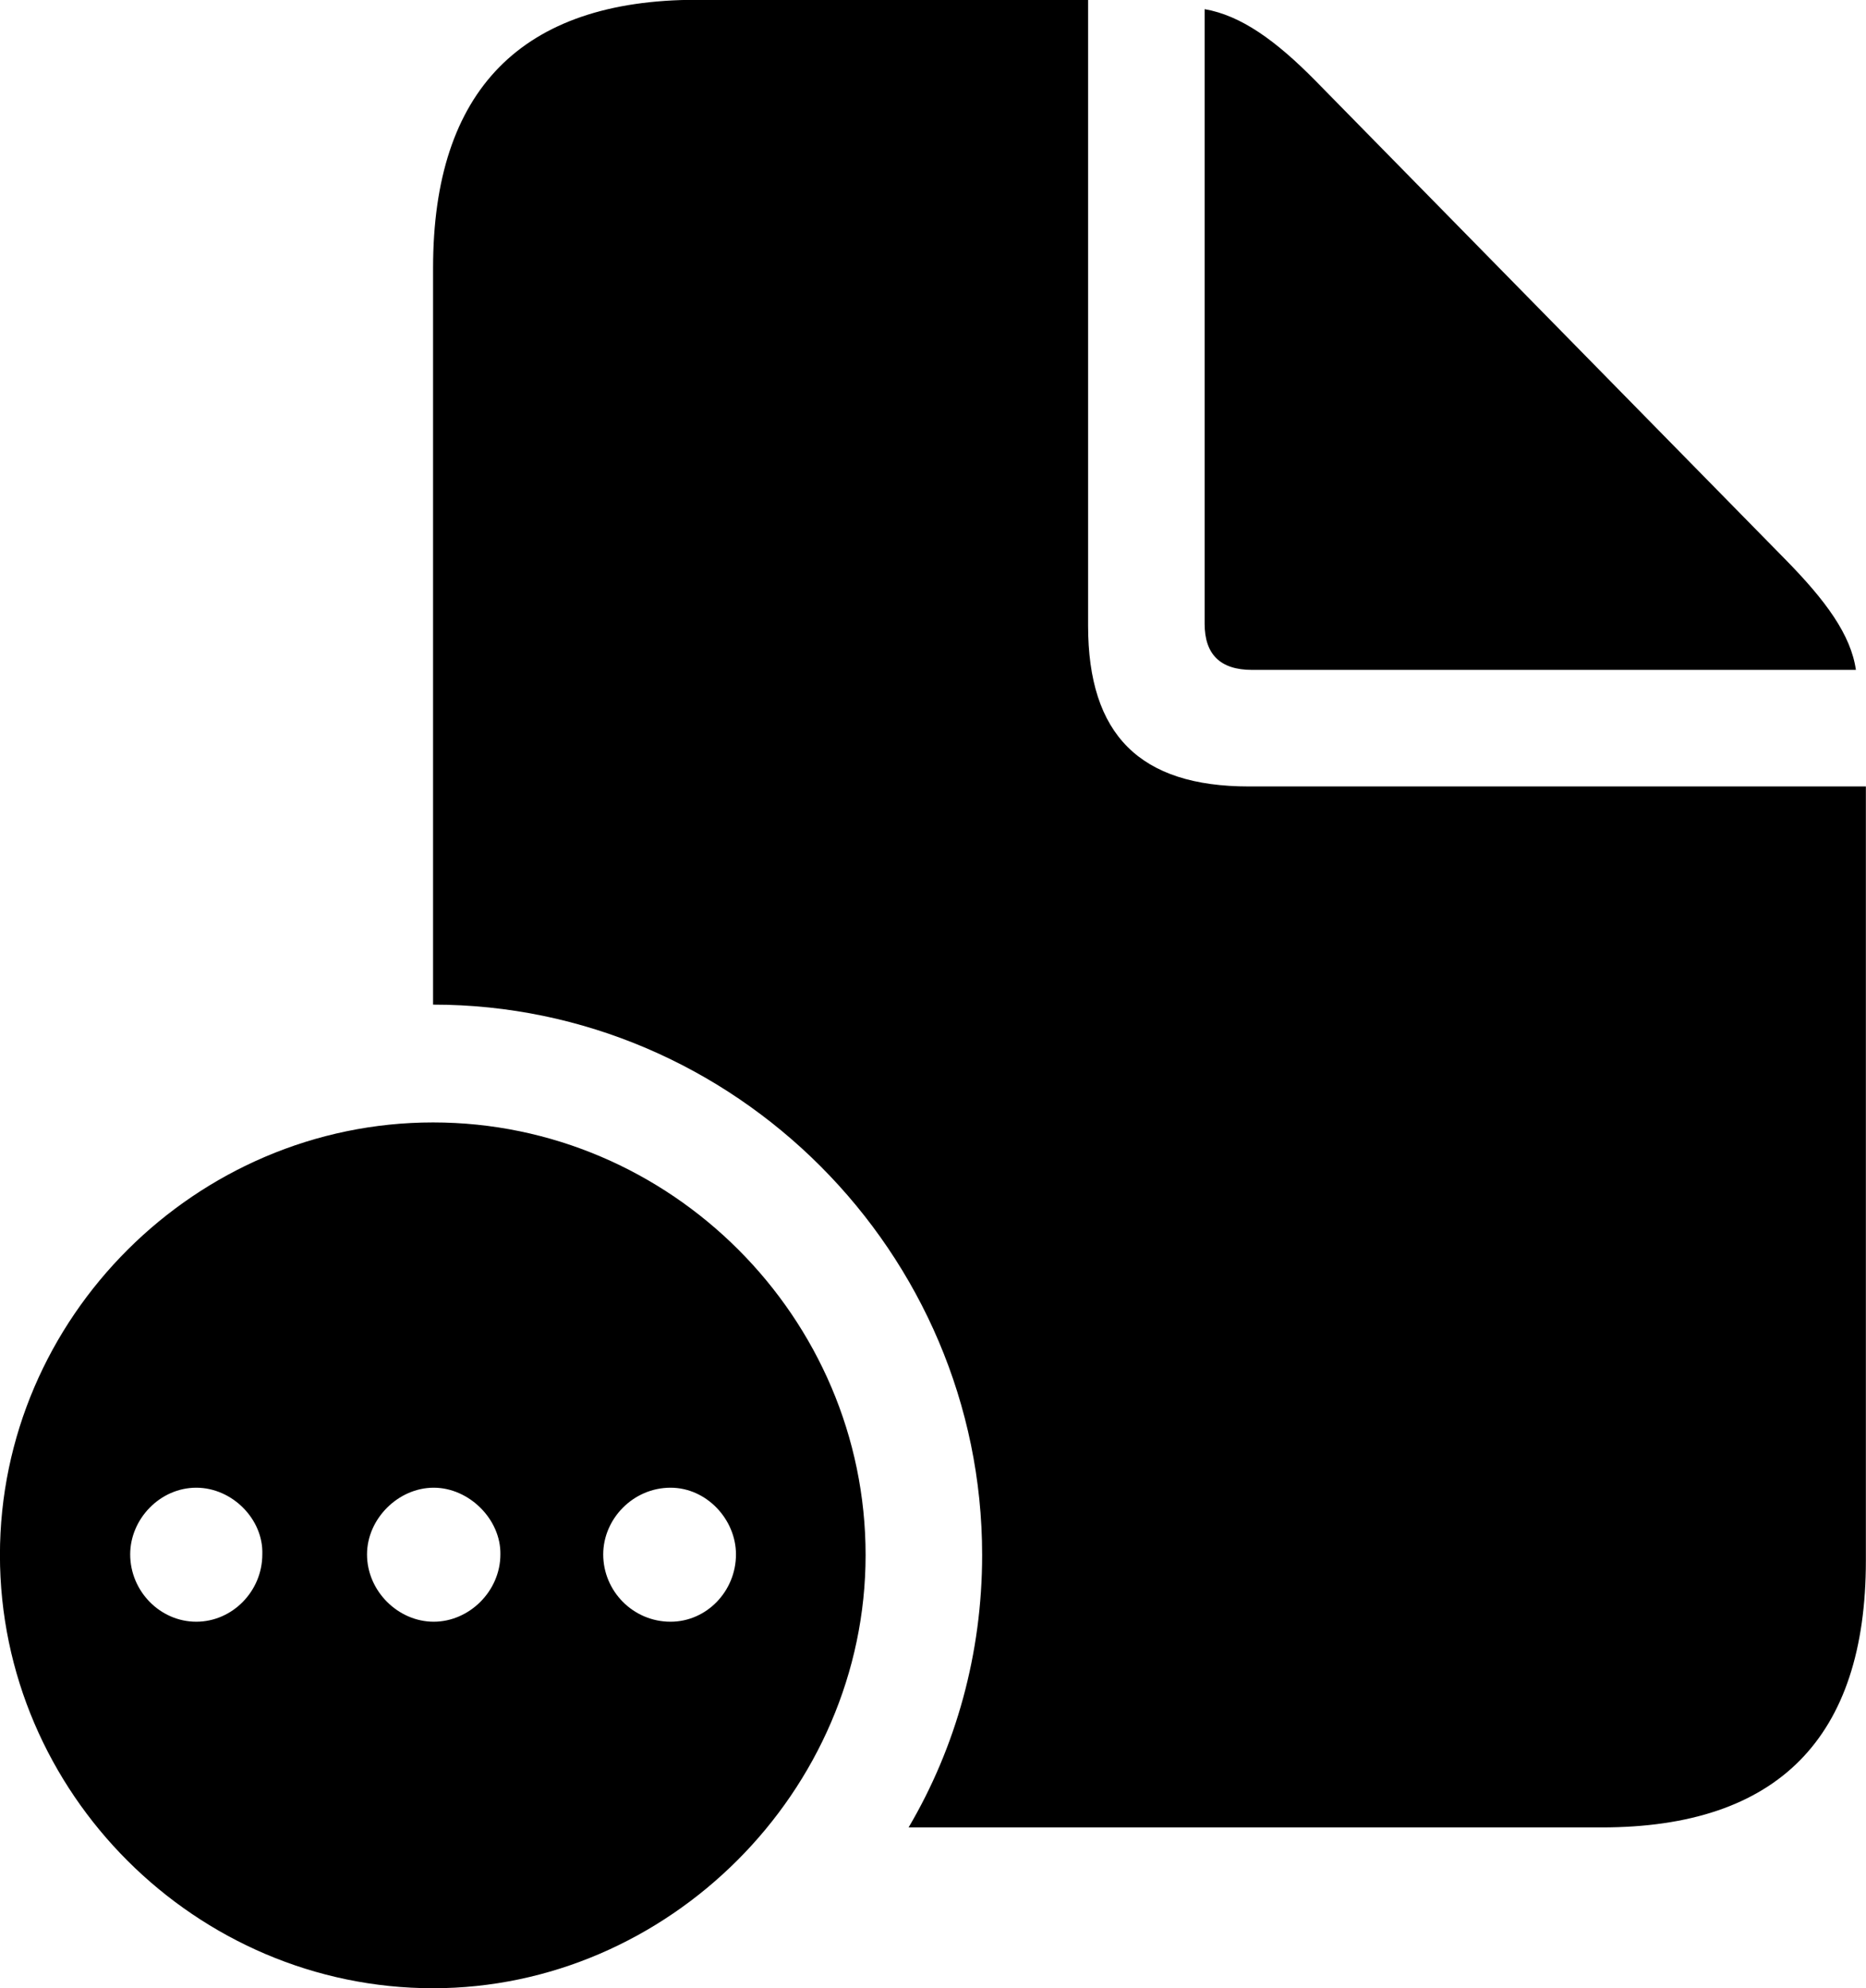
<svg
    viewBox="0 0 29.941 31.896"
    xmlns="http://www.w3.org/2000/svg"
>
    <path
        fill="inherit"
        d="M6.949 16.117C11.789 16.117 15.759 20.097 15.759 24.947C15.759 26.527 15.339 28.027 14.579 29.317H25.699C28.529 29.317 29.939 27.877 29.939 25.037V12.617H20.039C18.289 12.617 17.459 11.787 17.459 10.037V-0.003H11.179C8.369 -0.003 6.949 1.447 6.949 4.297ZM20.089 10.747H29.779C29.699 10.187 29.299 9.637 28.639 8.967L21.109 1.297C20.469 0.647 19.909 0.247 19.329 0.147V10.007C19.329 10.497 19.579 10.747 20.089 10.747ZM6.949 31.897C10.719 31.897 13.889 28.737 13.889 24.947C13.889 21.137 10.759 18.007 6.949 18.007C3.149 18.007 -0.001 21.137 -0.001 24.947C-0.001 28.767 3.149 31.897 6.949 31.897ZM3.149 26.017C2.569 26.017 2.089 25.527 2.089 24.937C2.089 24.367 2.569 23.867 3.149 23.867C3.729 23.867 4.229 24.377 4.209 24.937C4.209 25.527 3.729 26.017 3.149 26.017ZM6.959 26.017C6.389 26.017 5.889 25.527 5.889 24.937C5.889 24.367 6.389 23.867 6.959 23.867C7.529 23.867 8.039 24.377 8.029 24.937C8.029 25.527 7.529 26.017 6.959 26.017ZM10.759 26.017C10.159 26.017 9.679 25.527 9.679 24.937C9.679 24.367 10.159 23.867 10.759 23.867C11.339 23.867 11.809 24.377 11.809 24.937C11.809 25.527 11.339 26.017 10.759 26.017Z"
        fillRule="evenodd"
        clipRule="evenodd"
    />
</svg>
        